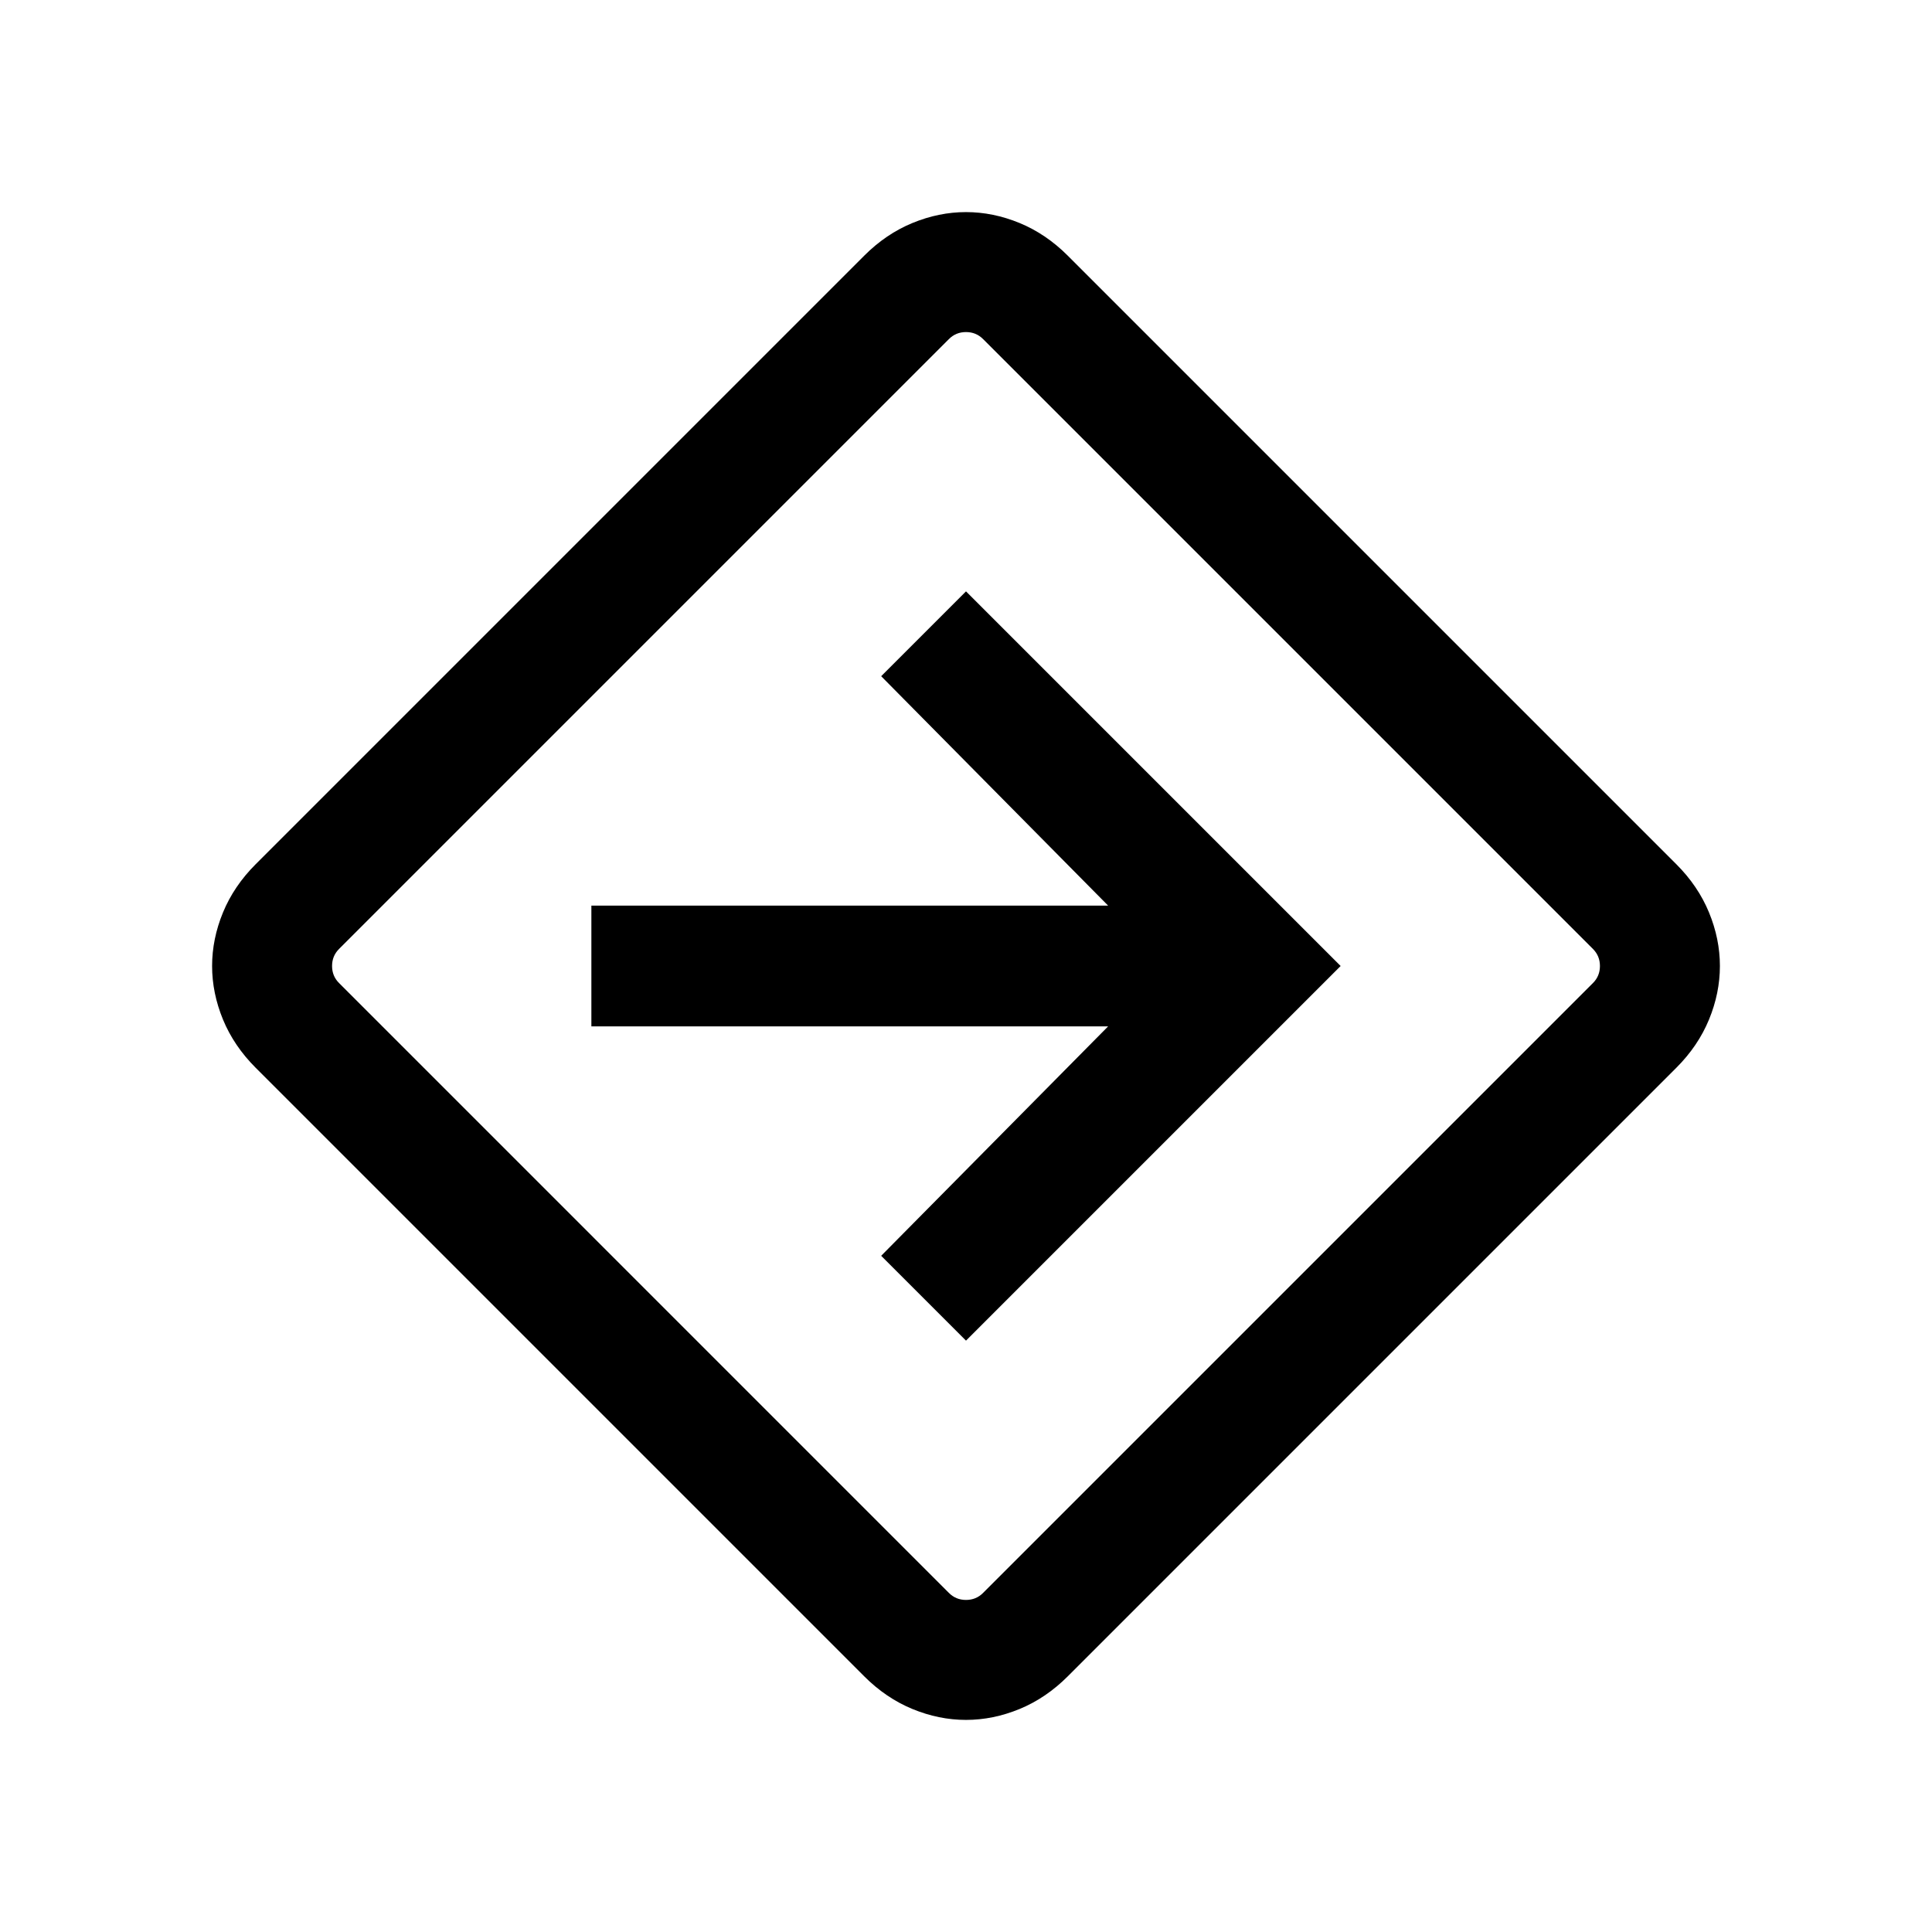 <svg xmlns="http://www.w3.org/2000/svg" height="24" viewBox="0 -960 960 960" width="24"><path d="M480-105.39q-13.46 0-26.62-5.42-13.15-5.42-23.99-16.27L127.08-429.39q-10.85-10.84-16.27-23.99-5.42-13.16-5.42-26.62t5.42-26.62q5.42-13.15 16.27-23.99l302.31-302.31q10.84-10.85 23.99-16.27 13.16-5.42 26.62-5.42t26.62 5.42q13.15 5.42 23.99 16.27l302.31 302.31q10.85 10.84 16.27 23.99 5.42 13.16 5.42 26.62t-5.42 26.62q-5.42 13.15-16.27 23.99L530.61-127.08q-10.84 10.85-23.99 16.27-13.16 5.42-26.62 5.42ZM320-320l151.54 151.54Q475-165 480-165q5 0 8.46-3.46l303.08-303.08Q795-475 795-480q0-5-3.46-8.46L488.46-791.54Q485-795 480-795q-5 0-8.46 3.46L168.46-488.46Q165-485 165-480q0 5 3.46 8.46L320-320Zm160 26.15L666.15-480 480-666.15 437.85-624l112.77 114H293.85v60h256.77L437.85-336 480-293.85ZM480-480Z"/></svg>